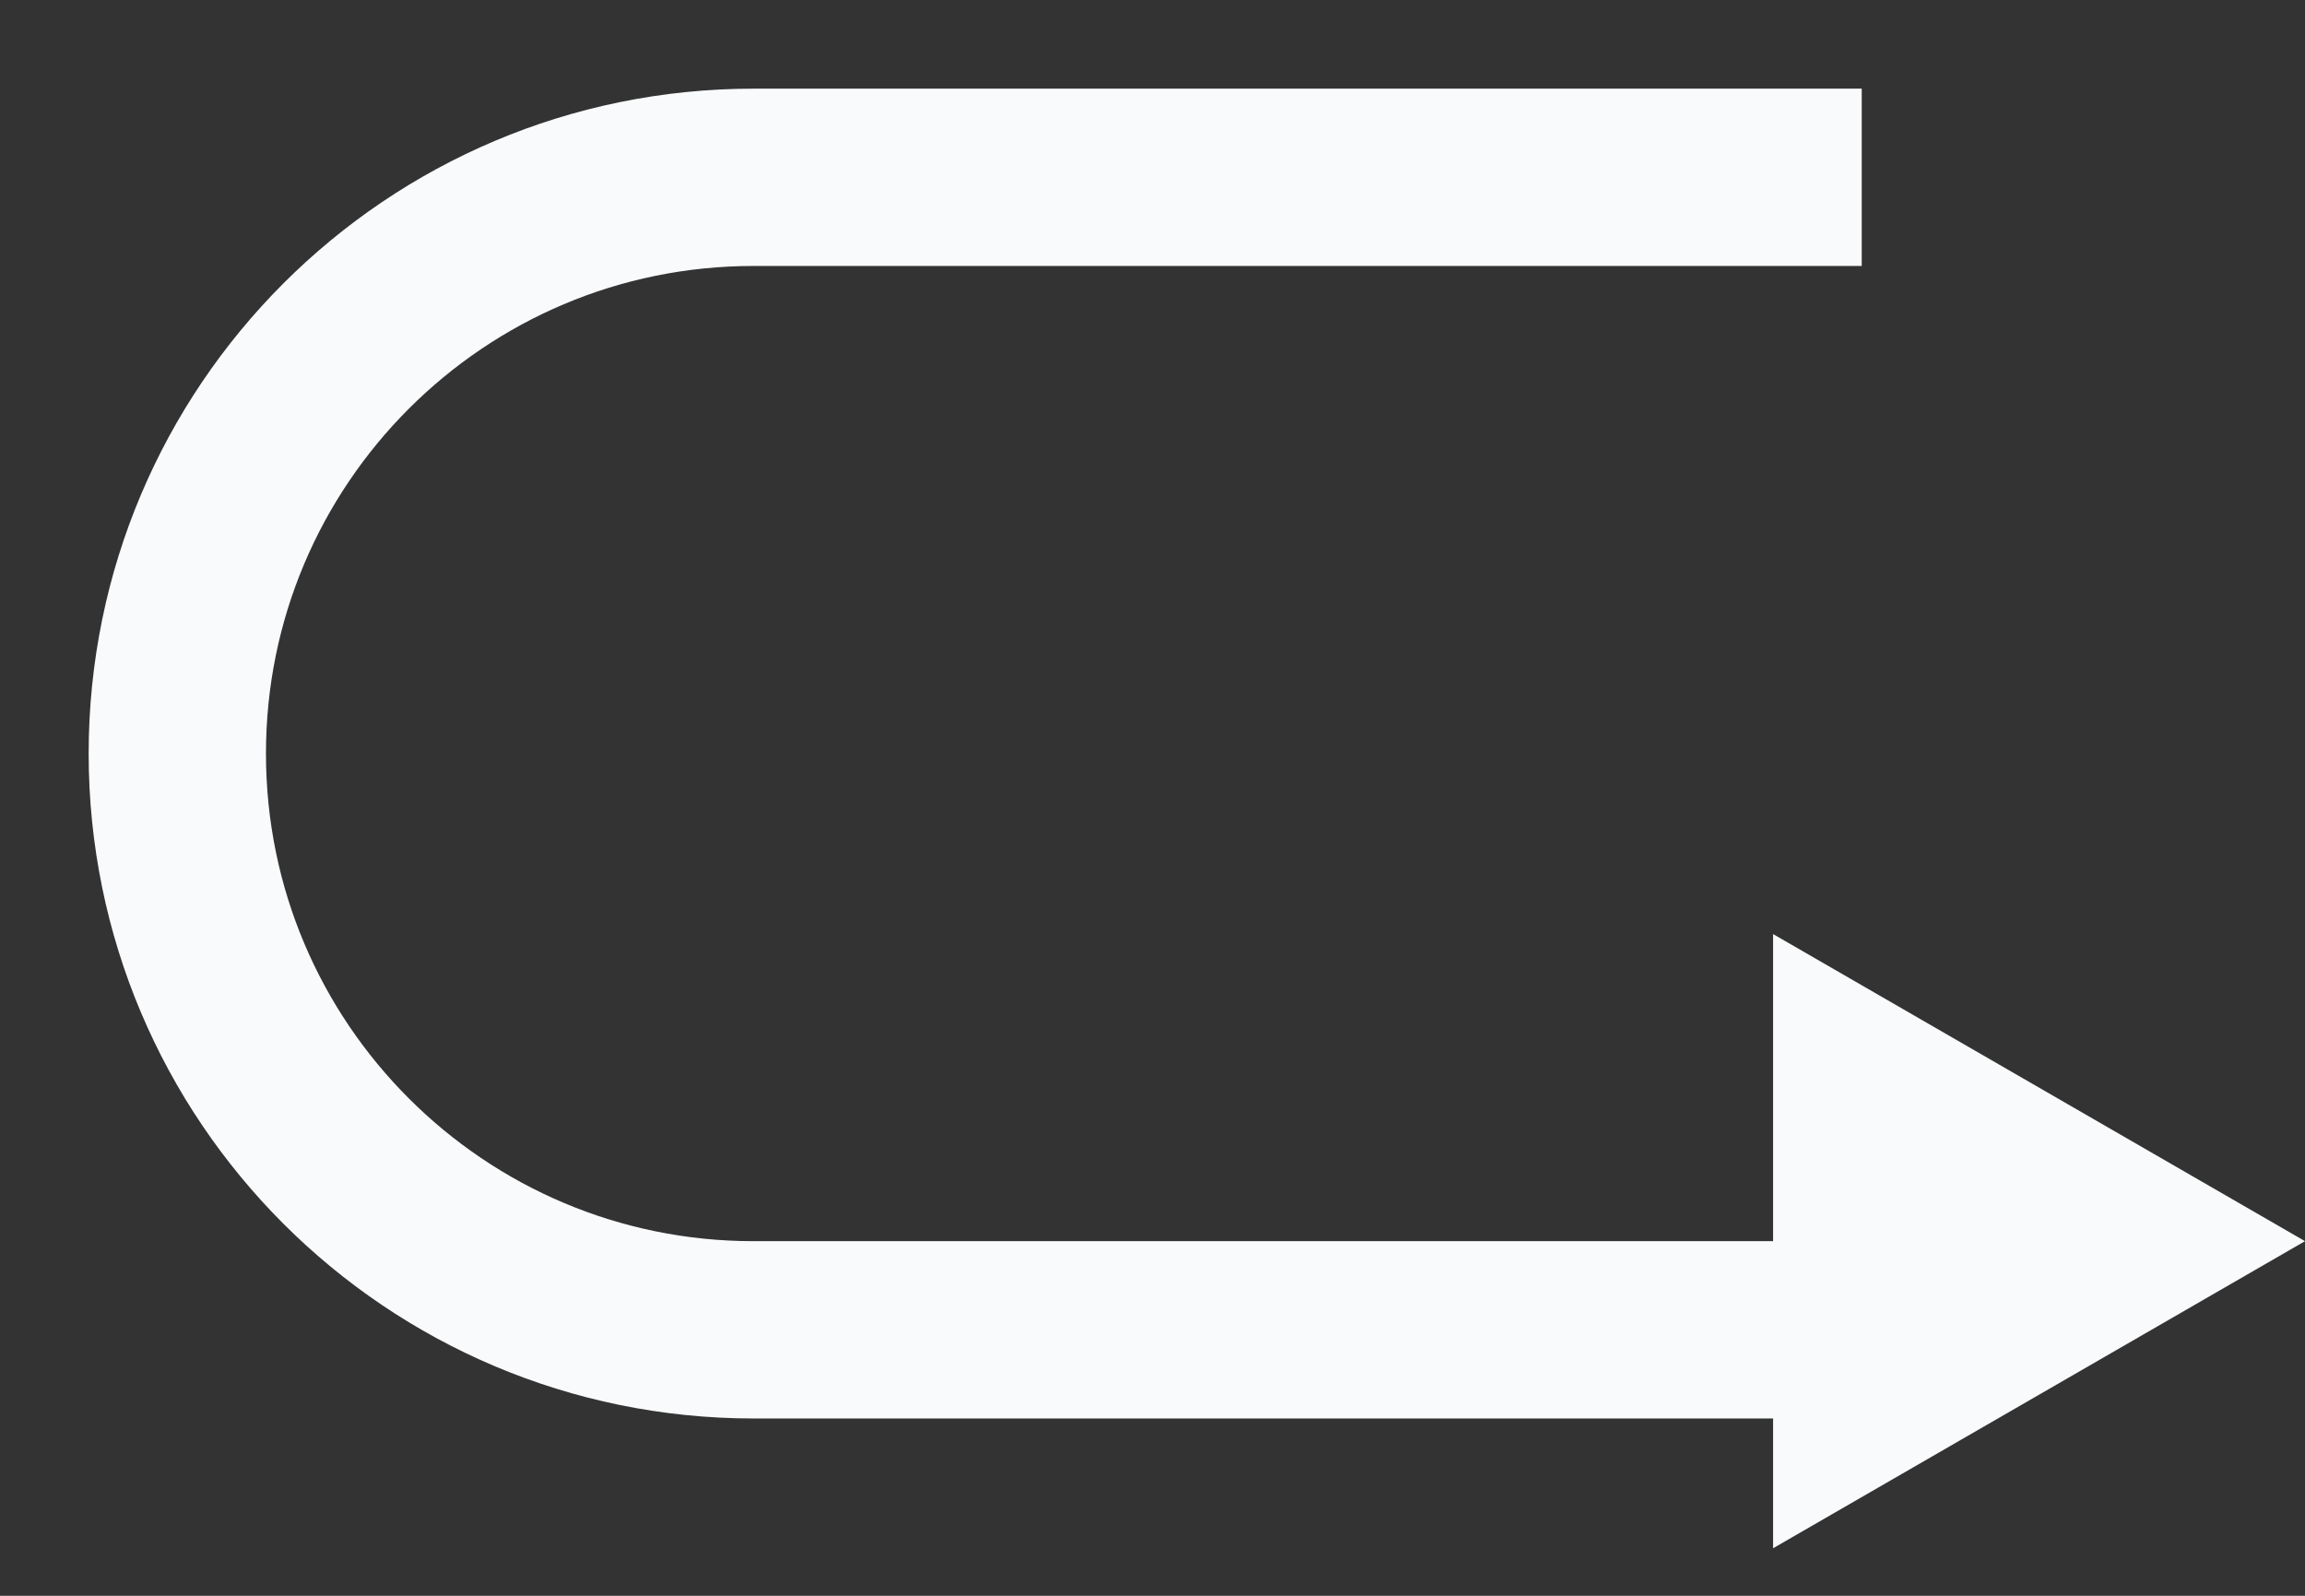 <svg width="13" height="9" viewBox="0 0 13 9" fill="none" xmlns="http://www.w3.org/2000/svg">
<rect x="0" y="0" width="13" height="9" fill="#333333" stroke="none"/>
<path d="M10.5 7.5L4.25 7.5C2.455 7.5 1 6.045 1 4.25V4.25C1 2.455 2.455 1 4.25 1L10.5 1" stroke="#F9FAFB"/>
<path d="M13 7L10 8.732V5.268L13 7Z" fill="#F9FAFB"/>
</svg>
